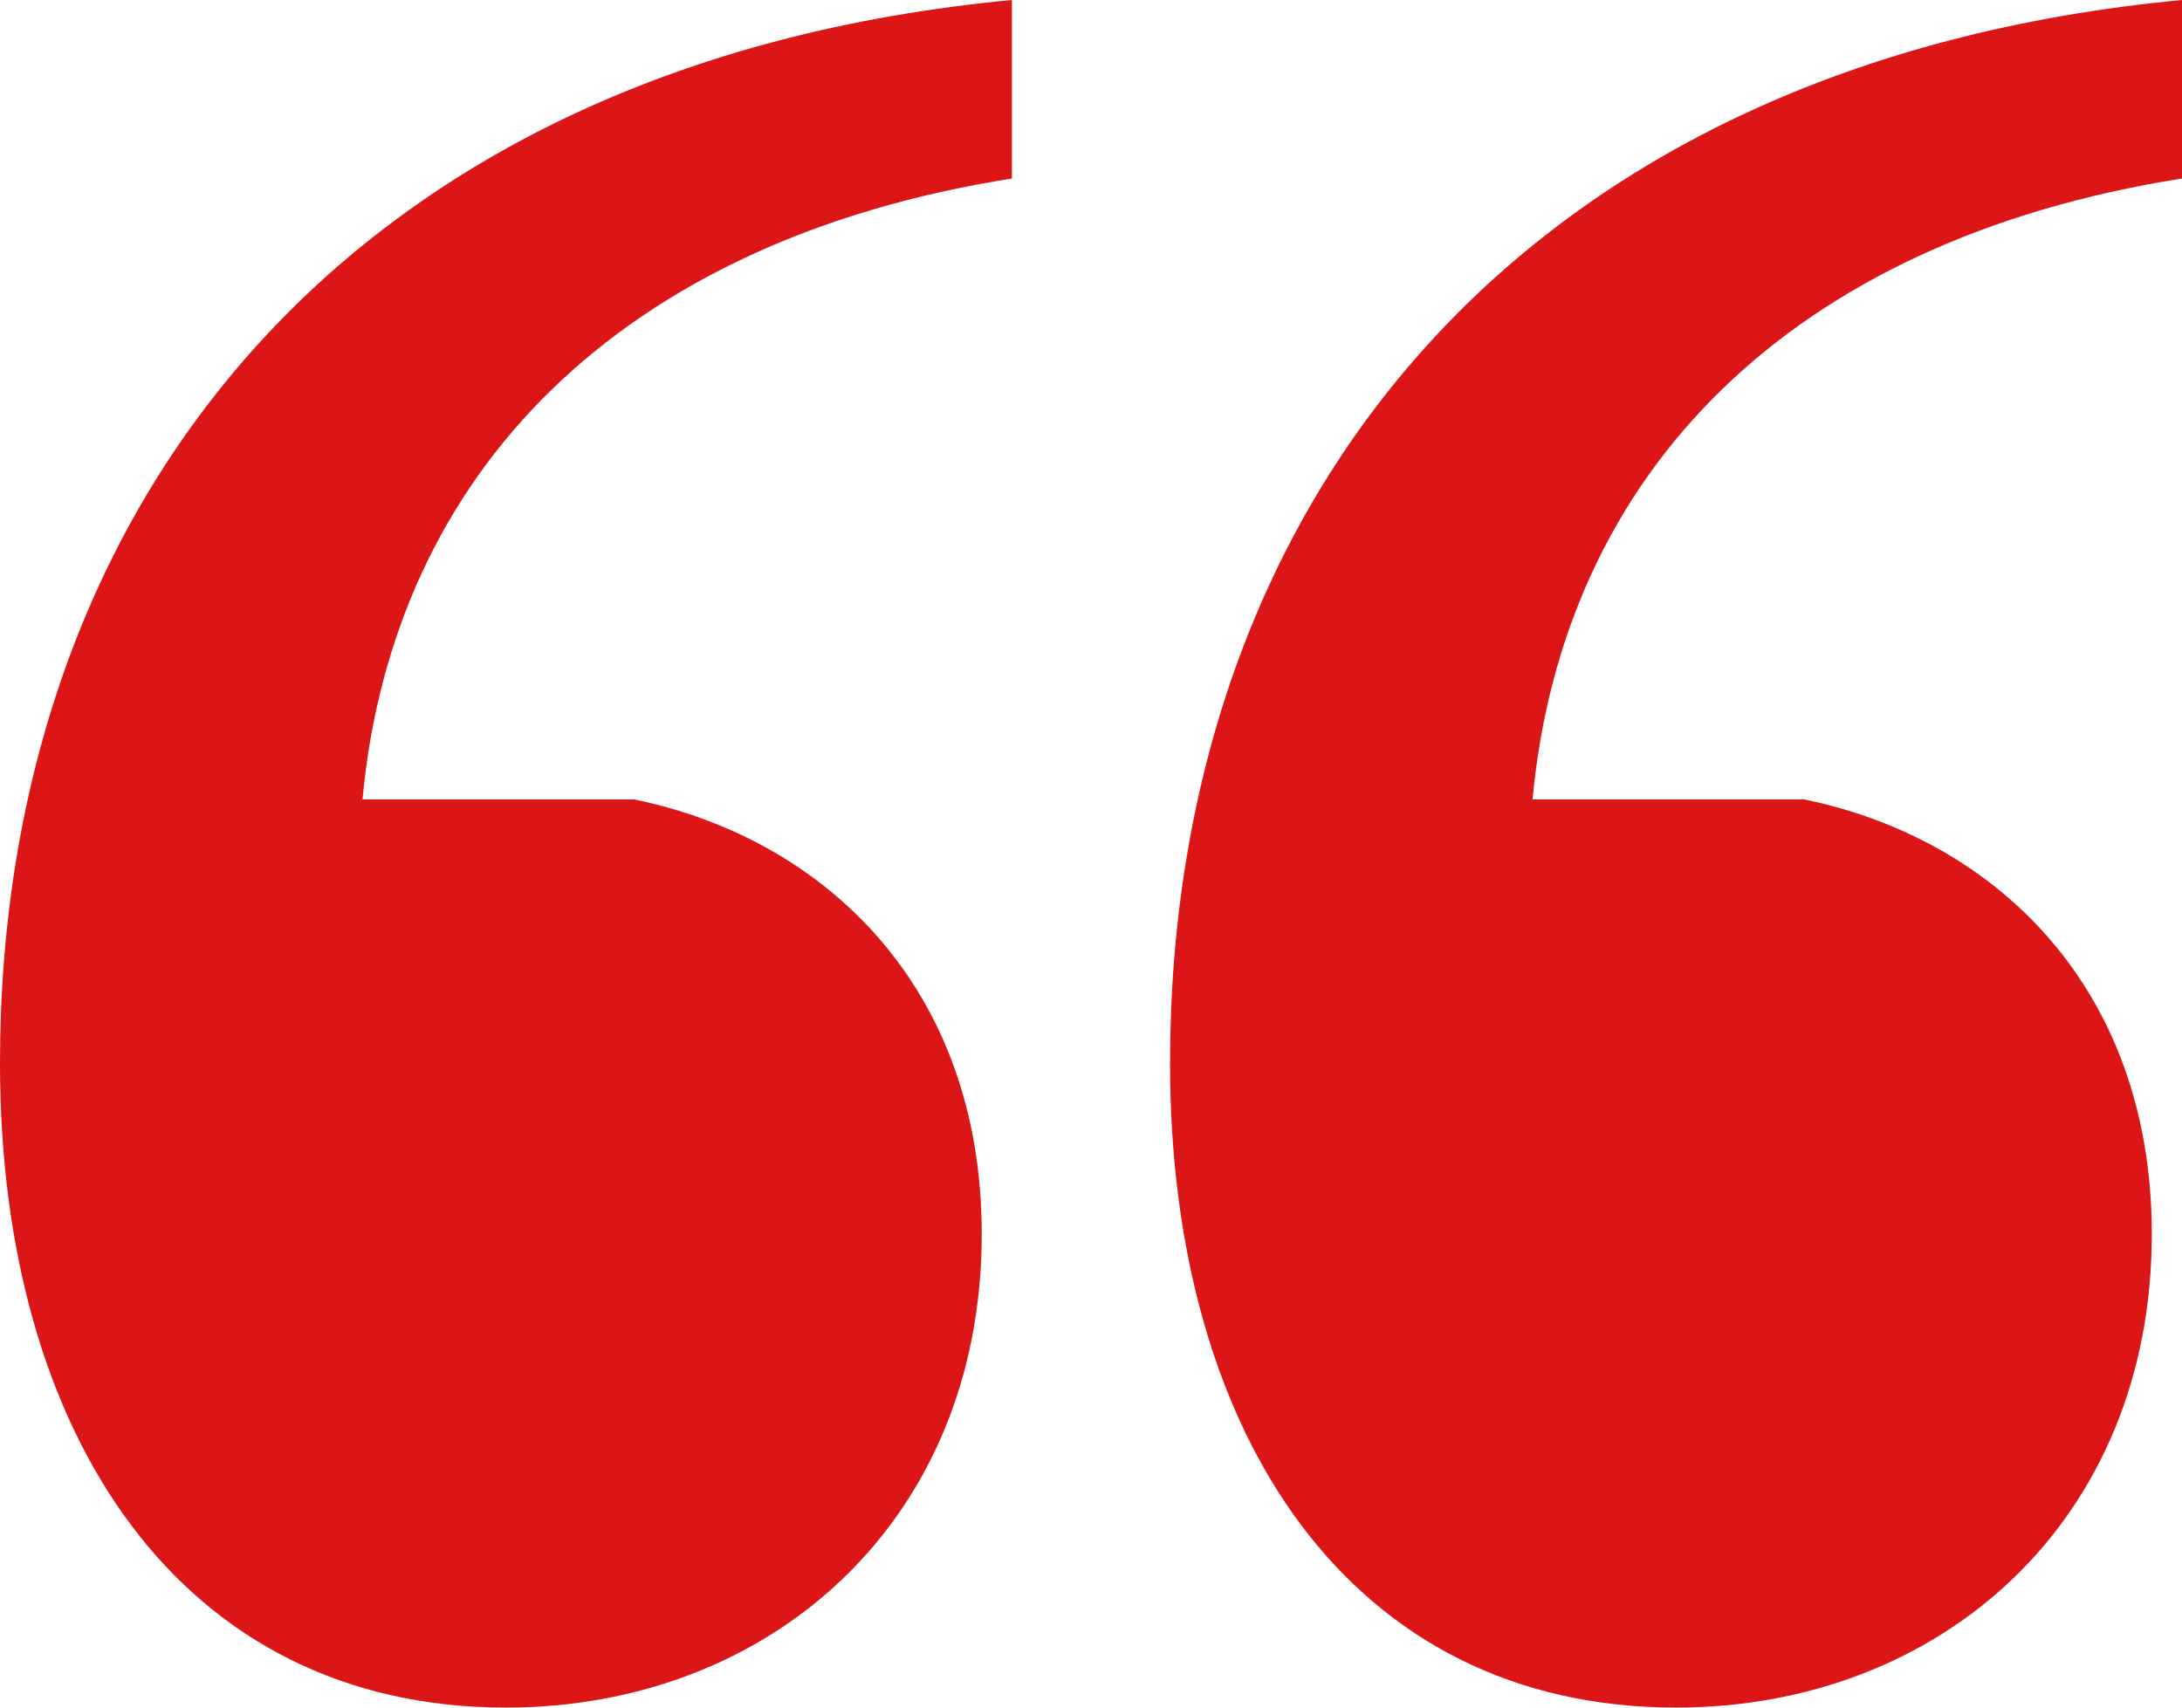 <?xml version="1.0" encoding="UTF-8"?>
<svg width="69px" height="54px" viewBox="0 0 69 54" version="1.1" xmlns="http://www.w3.org/2000/svg" xmlns:xlink="http://www.w3.org/1999/xlink">
    <title>“</title>
    <g id="Desktop" stroke="none" stroke-width="1" fill="none" fill-rule="evenodd">
        <g id="D---05---Avocat---Profil" transform="translate(-686, -1229)" fill="#DC1517" fill-rule="nonzero">
            <g id="Group-5" transform="translate(0, 1100)">
                <g id="Group-4" transform="translate(427, 129)">
                    <path d="M312,54 C320.358,54 327.045,48.109 327.045,39.027 C327.045,31.173 322.03,26.509 316.06,25.282 L307.463,25.282 C308.418,14.973 315.582,7.609 328,5.645 L328,0 C307.224,1.964 296,15.709 296,33.627 C296,45.409 301.731,54 312,54 Z M275,54 C283.358,54 290.045,48.109 290.045,39.027 C290.045,31.173 285.03,26.509 279.06,25.282 L270.463,25.282 C271.418,14.973 278.582,7.609 291,5.645 L291,0 C270.224,1.964 259,15.709 259,33.627 C259,45.409 264.731,54 275,54 Z" id="“"></path>
                </g>
            </g>
        </g>
    </g>
</svg>